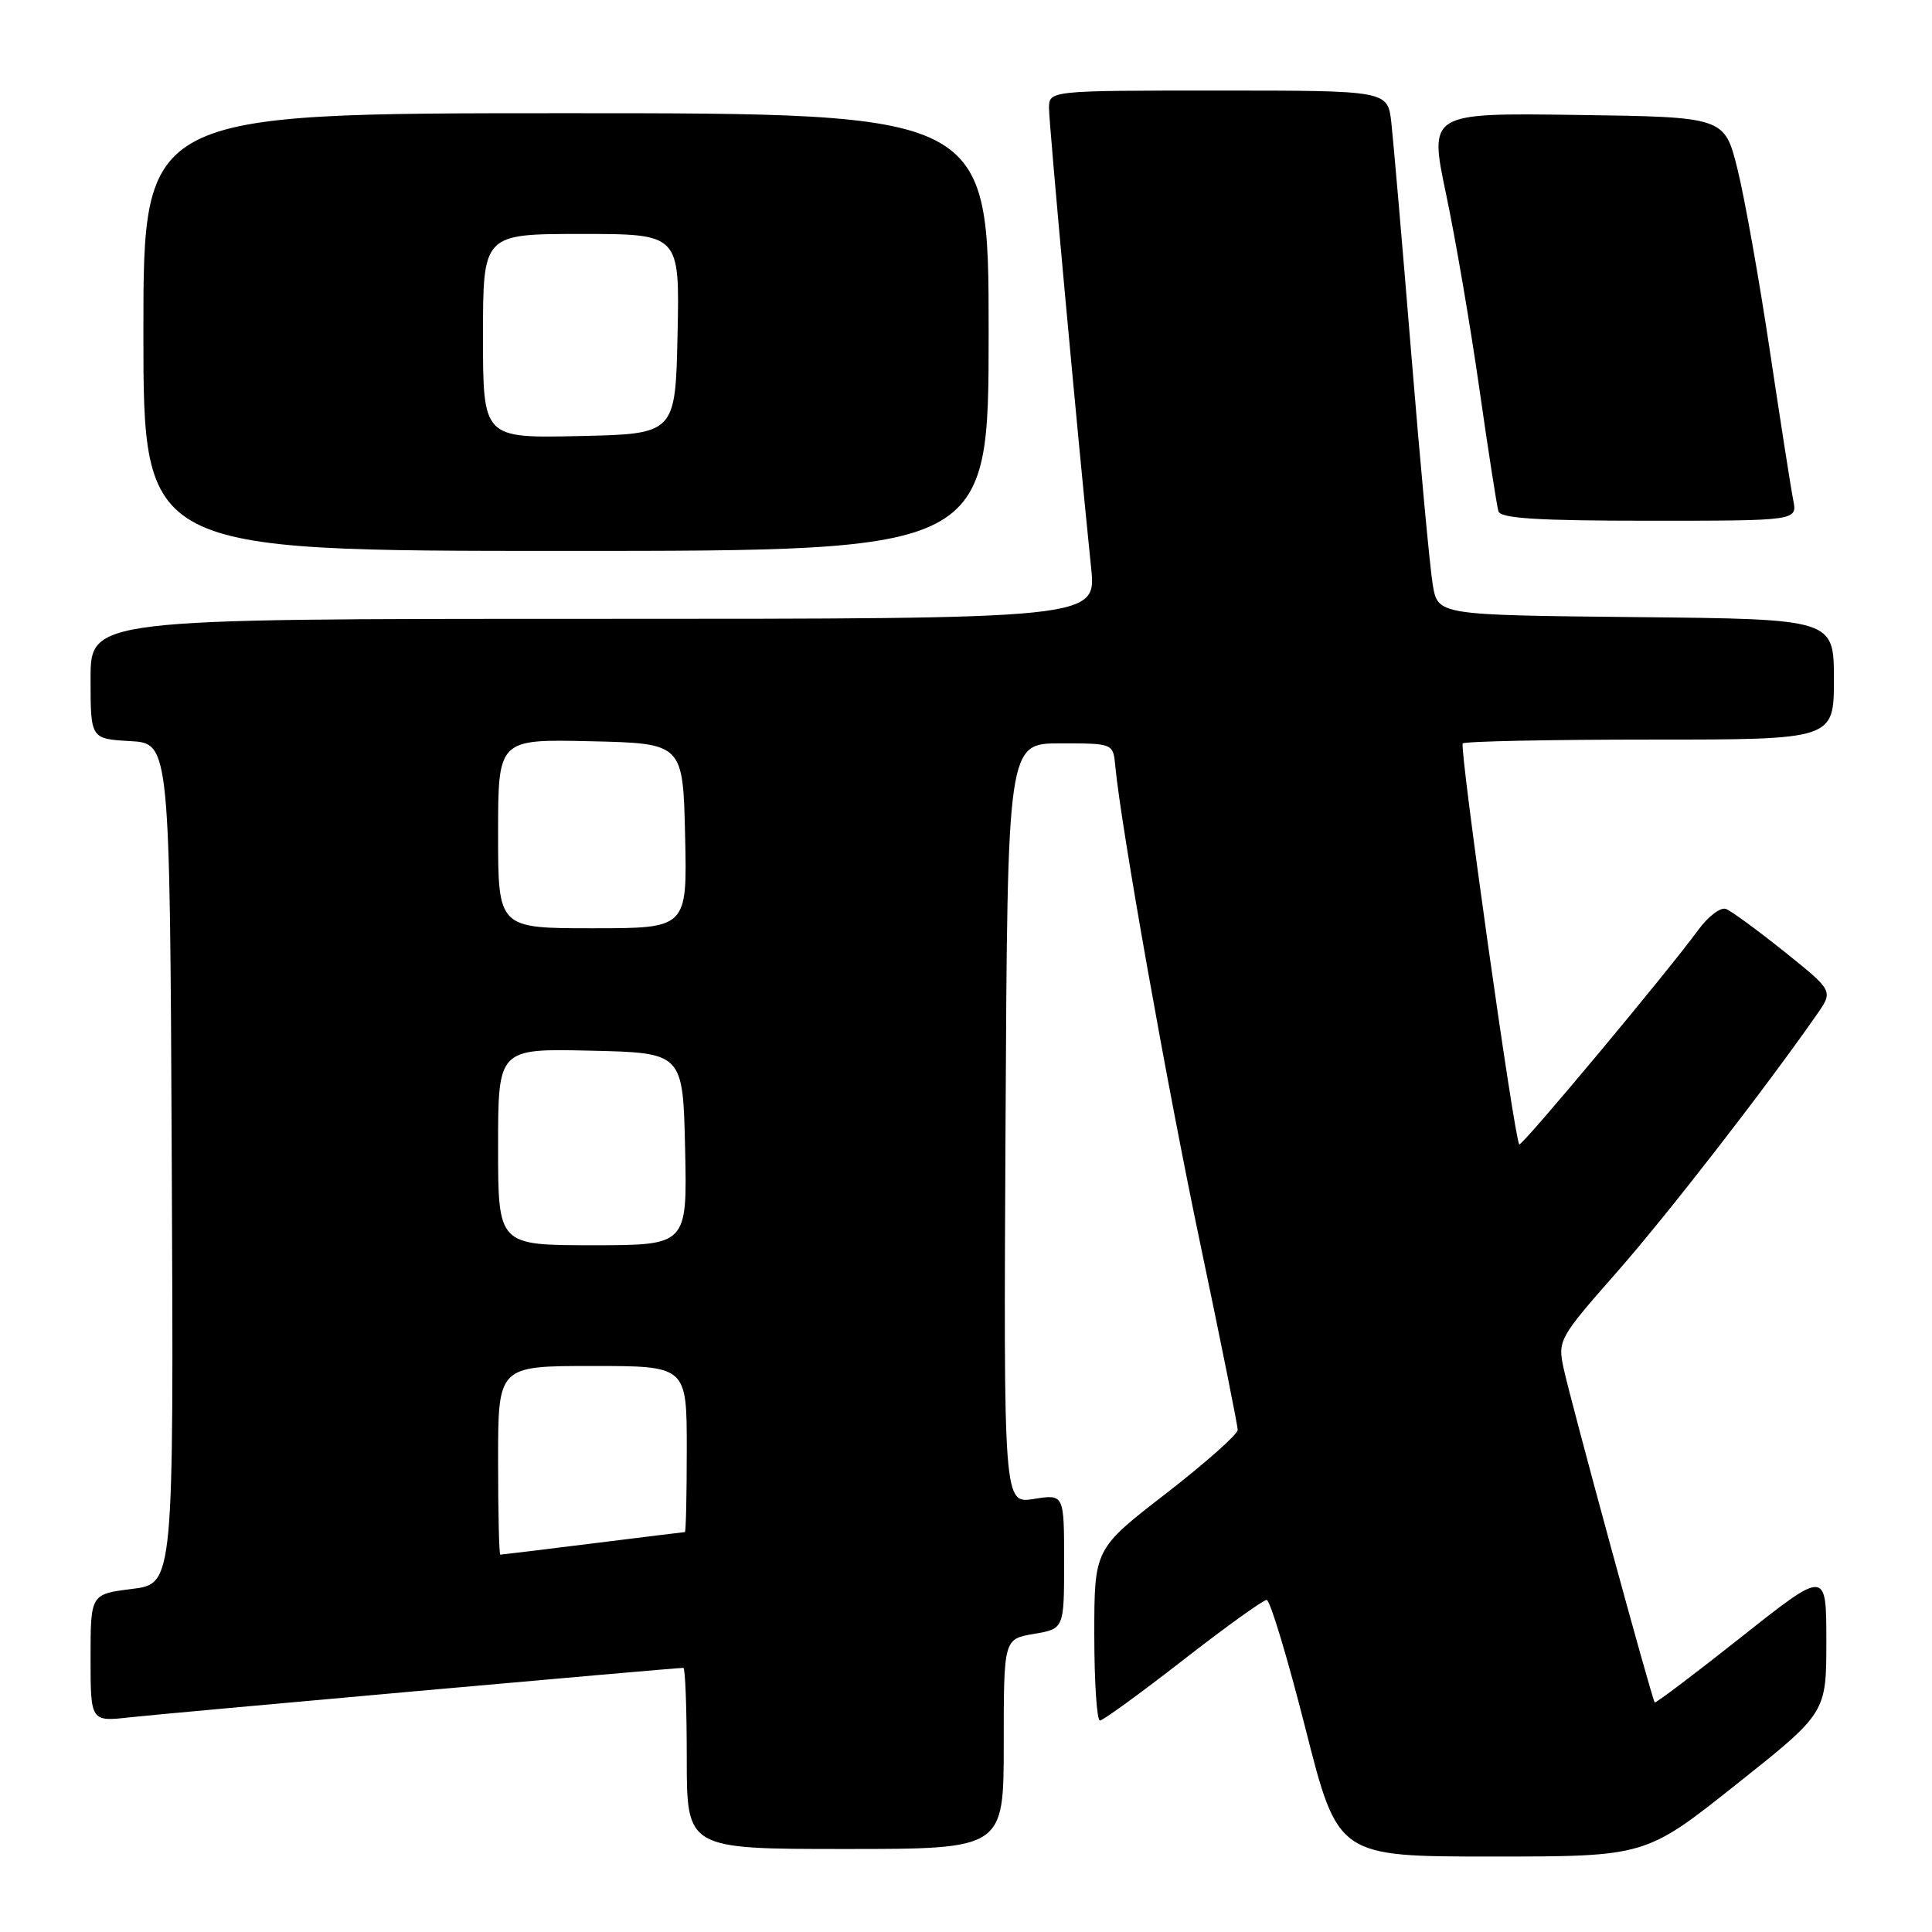 <?xml version="1.0" encoding="UTF-8" standalone="no"?>
<!DOCTYPE svg PUBLIC "-//W3C//DTD SVG 1.1//EN" "http://www.w3.org/Graphics/SVG/1.1/DTD/svg11.dtd" >
<svg xmlns="http://www.w3.org/2000/svg" xmlns:xlink="http://www.w3.org/1999/xlink" version="1.1" viewBox="0 0 256 256">
 <g >
 <path fill="currentColor"
d=" M 230.02 236.48 C 242.00 226.97 242.00 226.97 242.00 217.48 C 242.00 207.99 242.00 207.99 230.75 216.90 C 224.56 221.80 219.39 225.71 219.26 225.58 C 218.91 225.25 208.07 185.50 207.16 181.19 C 206.41 177.62 206.63 177.22 214.11 168.72 C 220.80 161.13 233.83 144.34 240.76 134.40 C 242.92 131.30 242.92 131.30 236.46 126.12 C 232.90 123.27 229.41 120.71 228.70 120.44 C 228.00 120.17 226.34 121.42 225.03 123.22 C 221.04 128.70 201.63 151.96 201.31 151.64 C 200.67 151.00 193.34 99.00 193.82 98.51 C 194.10 98.23 205.28 98.00 218.67 98.00 C 243.00 98.00 243.00 98.00 243.00 90.02 C 243.00 82.03 243.00 82.03 216.77 81.77 C 190.53 81.50 190.53 81.50 189.85 77.50 C 189.48 75.30 188.20 61.58 187.01 47.00 C 185.82 32.42 184.62 18.59 184.36 16.25 C 183.88 12.00 183.88 12.00 161.44 12.00 C 139.00 12.00 139.00 12.00 139.00 14.35 C 139.00 16.45 142.79 57.80 144.58 75.25 C 145.28 82.00 145.28 82.00 78.64 82.00 C 12.00 82.00 12.00 82.00 12.00 89.95 C 12.00 97.90 12.00 97.90 17.25 98.20 C 22.50 98.50 22.50 98.50 22.76 154.18 C 23.02 209.85 23.02 209.85 17.51 210.54 C 12.00 211.23 12.00 211.23 12.00 219.69 C 12.00 228.14 12.00 228.14 17.25 227.55 C 21.84 227.04 89.37 221.00 90.55 221.00 C 90.80 221.00 91.00 226.40 91.00 233.00 C 91.00 245.00 91.00 245.00 112.00 245.00 C 133.00 245.00 133.00 245.00 133.00 231.09 C 133.00 217.18 133.00 217.18 137.00 216.50 C 141.00 215.82 141.00 215.82 141.00 206.90 C 141.00 197.98 141.00 197.98 136.99 198.62 C 132.98 199.26 132.98 199.26 133.24 148.88 C 133.50 98.50 133.50 98.50 140.50 98.50 C 147.50 98.50 147.50 98.50 147.78 101.50 C 148.56 109.69 154.68 144.10 159.07 164.94 C 161.78 177.84 164.00 188.87 164.00 189.47 C 164.00 190.06 159.72 193.85 154.50 197.90 C 145.00 205.24 145.00 205.24 145.00 216.62 C 145.00 222.88 145.34 227.99 145.75 227.98 C 146.16 227.97 151.11 224.37 156.75 219.98 C 162.39 215.59 167.38 212.00 167.84 212.00 C 168.29 212.00 170.60 219.65 172.97 229.00 C 177.28 246.00 177.28 246.00 197.66 246.00 C 218.04 246.00 218.04 246.00 230.02 236.48 Z  M 131.00 44.00 C 131.00 15.00 131.00 15.00 75.00 15.00 C 19.00 15.00 19.00 15.00 19.00 44.00 C 19.00 73.00 19.00 73.00 75.00 73.00 C 131.00 73.00 131.00 73.00 131.00 44.00 Z  M 237.61 66.25 C 237.31 64.74 235.91 55.79 234.50 46.38 C 233.09 36.96 231.16 26.16 230.22 22.38 C 228.50 15.50 228.50 15.50 208.92 15.23 C 189.35 14.96 189.35 14.96 191.61 25.71 C 192.86 31.63 194.84 43.22 196.02 51.48 C 197.20 59.74 198.34 67.06 198.55 67.75 C 198.84 68.69 203.73 69.00 218.55 69.00 C 238.16 69.00 238.16 69.00 237.61 66.25 Z  M 66.00 193.50 C 66.00 181.00 66.00 181.00 78.50 181.00 C 91.00 181.00 91.00 181.00 91.00 192.00 C 91.00 198.05 90.89 203.00 90.75 203.01 C 90.61 203.01 85.12 203.69 78.54 204.51 C 71.96 205.33 66.45 206.00 66.29 206.00 C 66.13 206.00 66.00 200.38 66.00 193.50 Z  M 66.00 151.97 C 66.00 138.94 66.00 138.94 78.25 139.22 C 90.50 139.50 90.50 139.50 90.78 152.25 C 91.06 165.00 91.06 165.00 78.53 165.00 C 66.00 165.00 66.00 165.00 66.00 151.97 Z  M 66.00 110.47 C 66.00 97.94 66.00 97.94 78.25 98.22 C 90.50 98.50 90.50 98.50 90.78 110.75 C 91.06 123.00 91.06 123.00 78.53 123.00 C 66.00 123.00 66.00 123.00 66.00 110.47 Z  M 64.00 44.53 C 64.00 31.00 64.00 31.00 77.03 31.00 C 90.06 31.00 90.06 31.00 89.78 44.25 C 89.50 57.50 89.50 57.50 76.75 57.78 C 64.00 58.06 64.00 58.06 64.00 44.53 Z "/>
</g>
</svg>